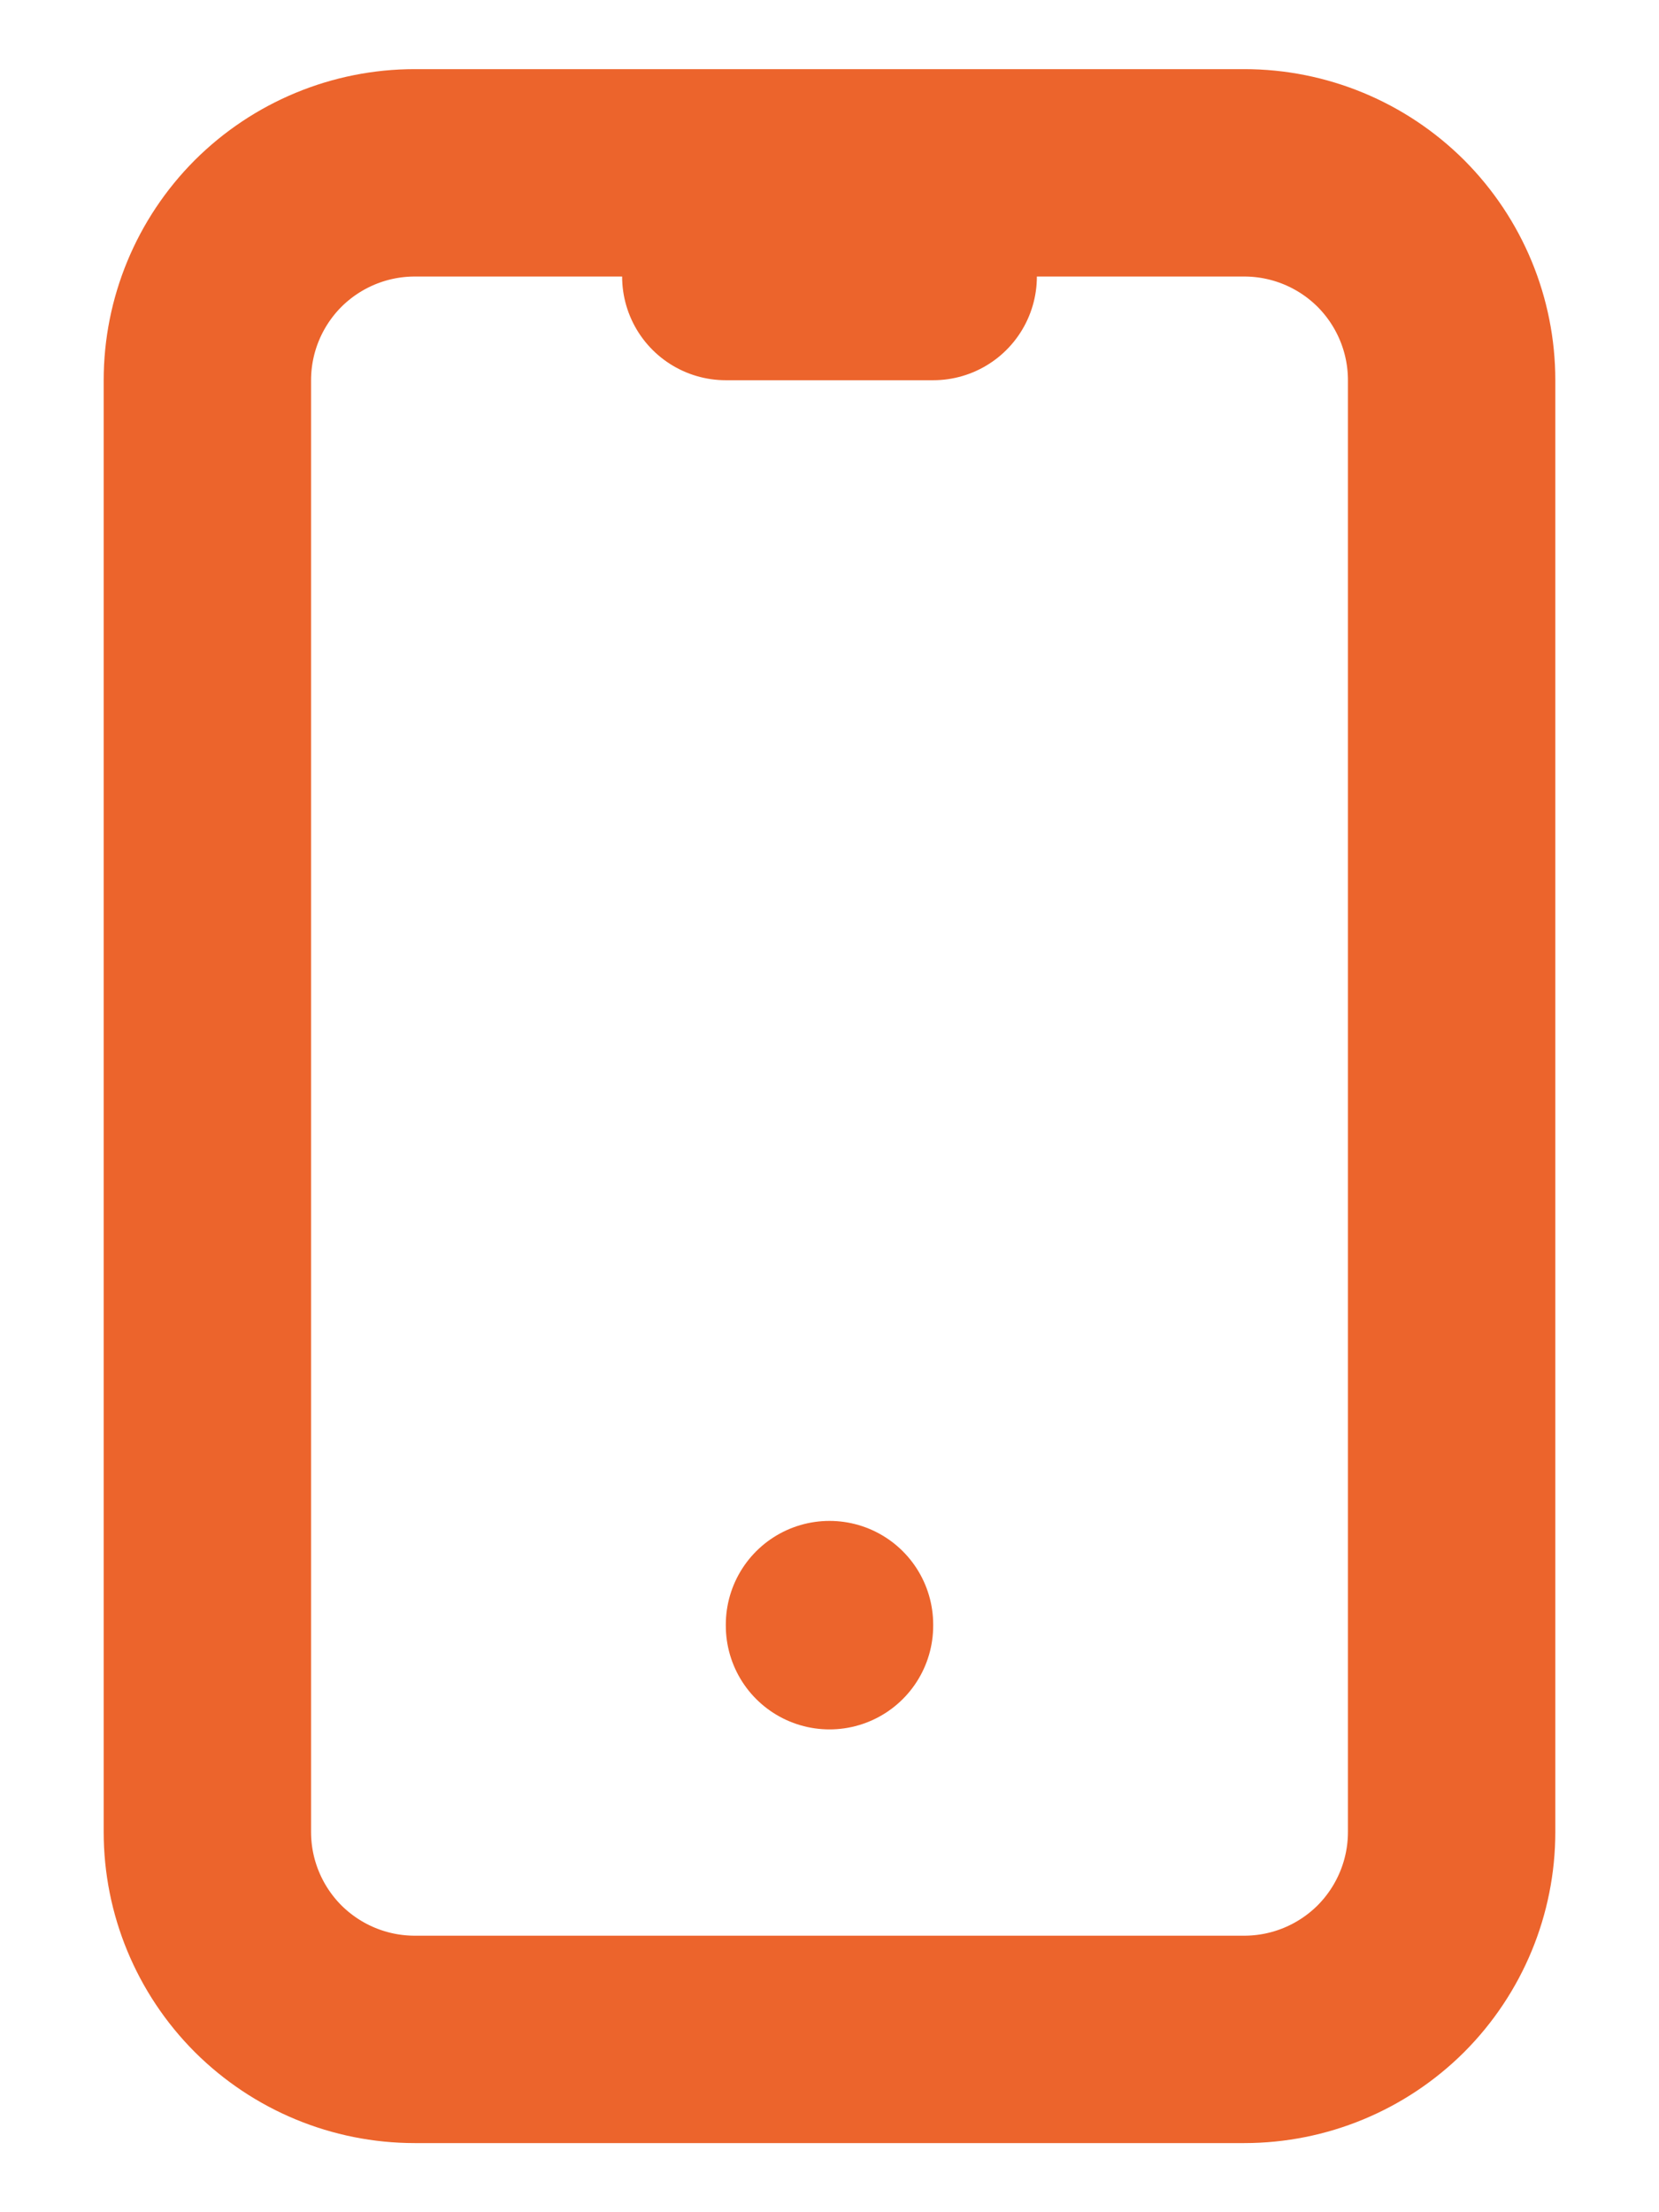 <svg width="12" height="16" viewBox="0 0 12 16" fill="none" xmlns="http://www.w3.org/2000/svg">
<path d="M5.25 2H6.75M6 11.75V11.758M1.5 2.75C1.5 2.352 1.658 1.971 1.939 1.689C2.221 1.408 2.602 1.25 3 1.25H9C9.398 1.25 9.779 1.408 10.061 1.689C10.342 1.971 10.5 2.352 10.5 2.75V13.25C10.5 13.648 10.342 14.029 10.061 14.311C9.779 14.592 9.398 14.75 9 14.75H3C2.602 14.75 2.221 14.592 1.939 14.311C1.658 14.029 1.5 13.648 1.5 13.25V2.75Z" stroke="#EC642C" stroke-width="1.5" stroke-linecap="round" stroke-linejoin="round"/>
</svg>
